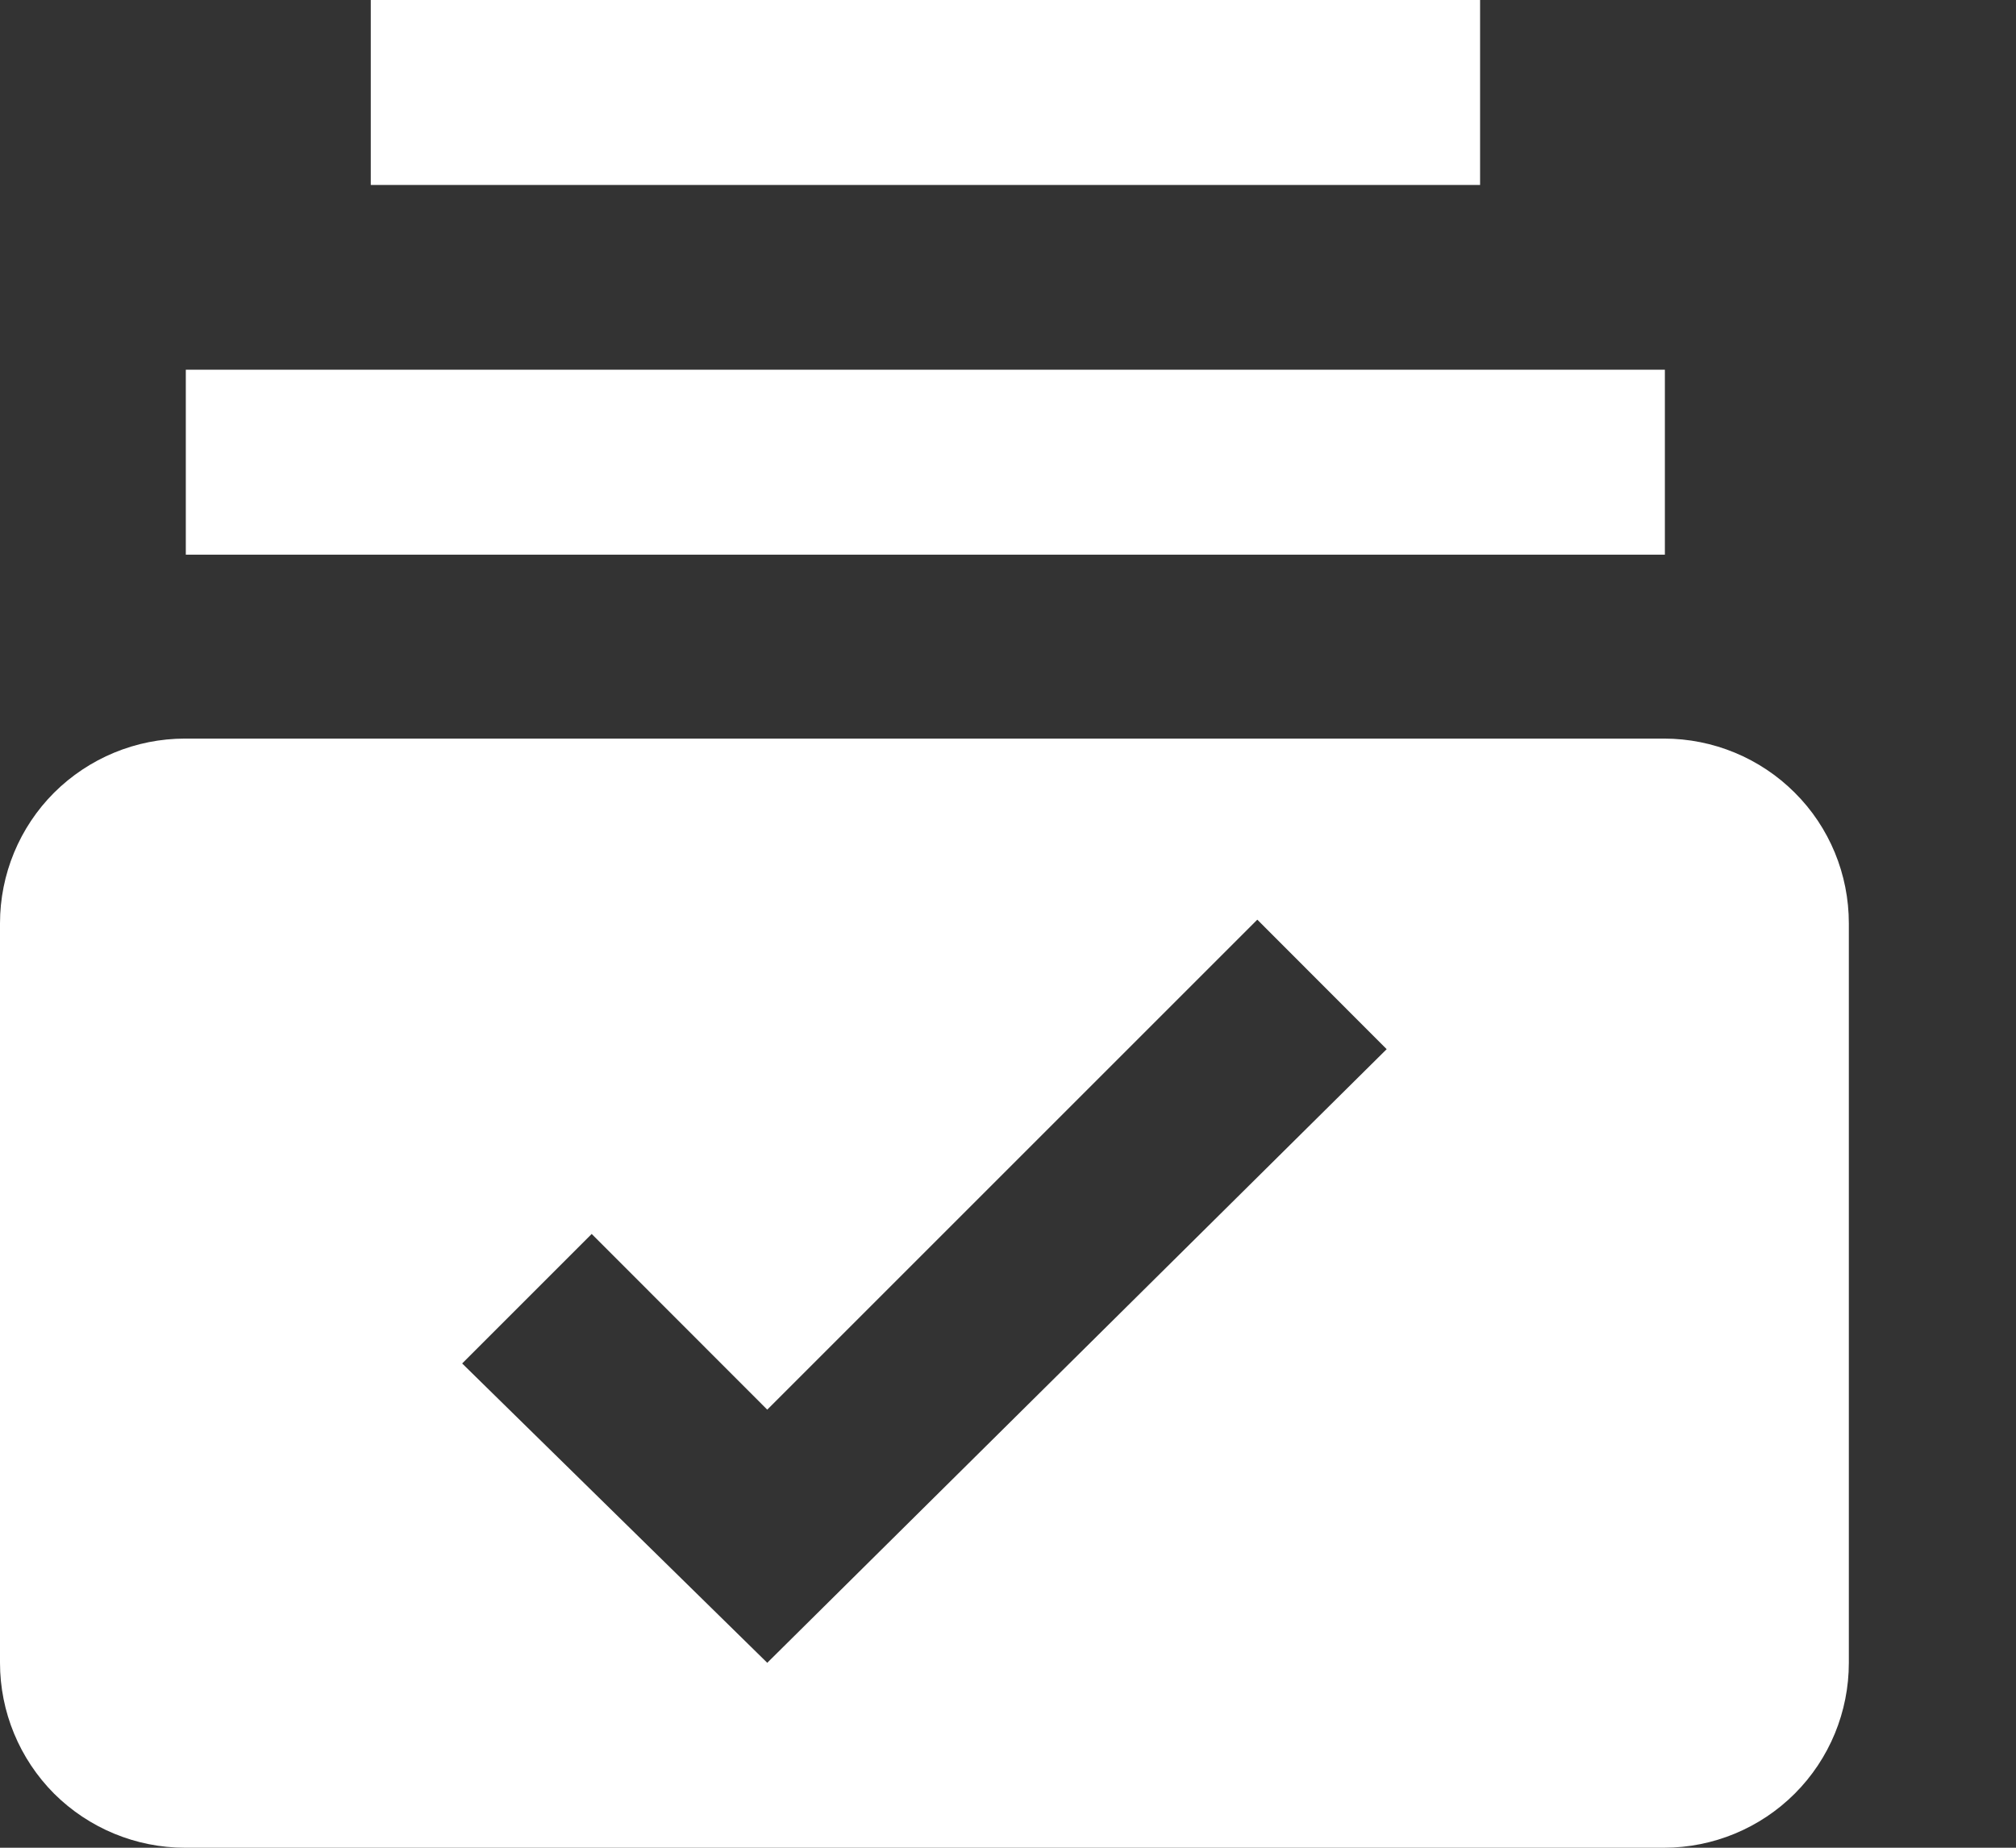 <svg width="12" height="11" viewBox="0 0 12 11" fill="none" xmlns="http://www.w3.org/2000/svg">
<rect x="0" y="0" width="12" height="11" fill="#333333" stroke="none"/>
<path d="M1.106 2.201H9.91V3.302H1.106V2.201ZM2.207 0H8.81V1.101H2.207V0ZM9.905 4.397H1.101C0.809 4.397 0.529 4.513 0.322 4.719C0.116 4.925 0 5.205 0 5.497V9.899C0 10.191 0.116 10.471 0.322 10.678C0.529 10.884 0.809 11 1.101 11H9.905C10.197 11 10.477 10.884 10.683 10.678C10.89 10.471 11.005 10.191 11.005 9.899V5.497C11.005 5.205 10.89 4.925 10.683 4.719C10.477 4.513 10.197 4.397 9.905 4.397ZM4.567 9.899L2.751 8.117L3.522 7.346L4.567 8.392L7.484 5.475L8.254 6.246L4.567 9.899Z" fill="white"/>
</svg>
